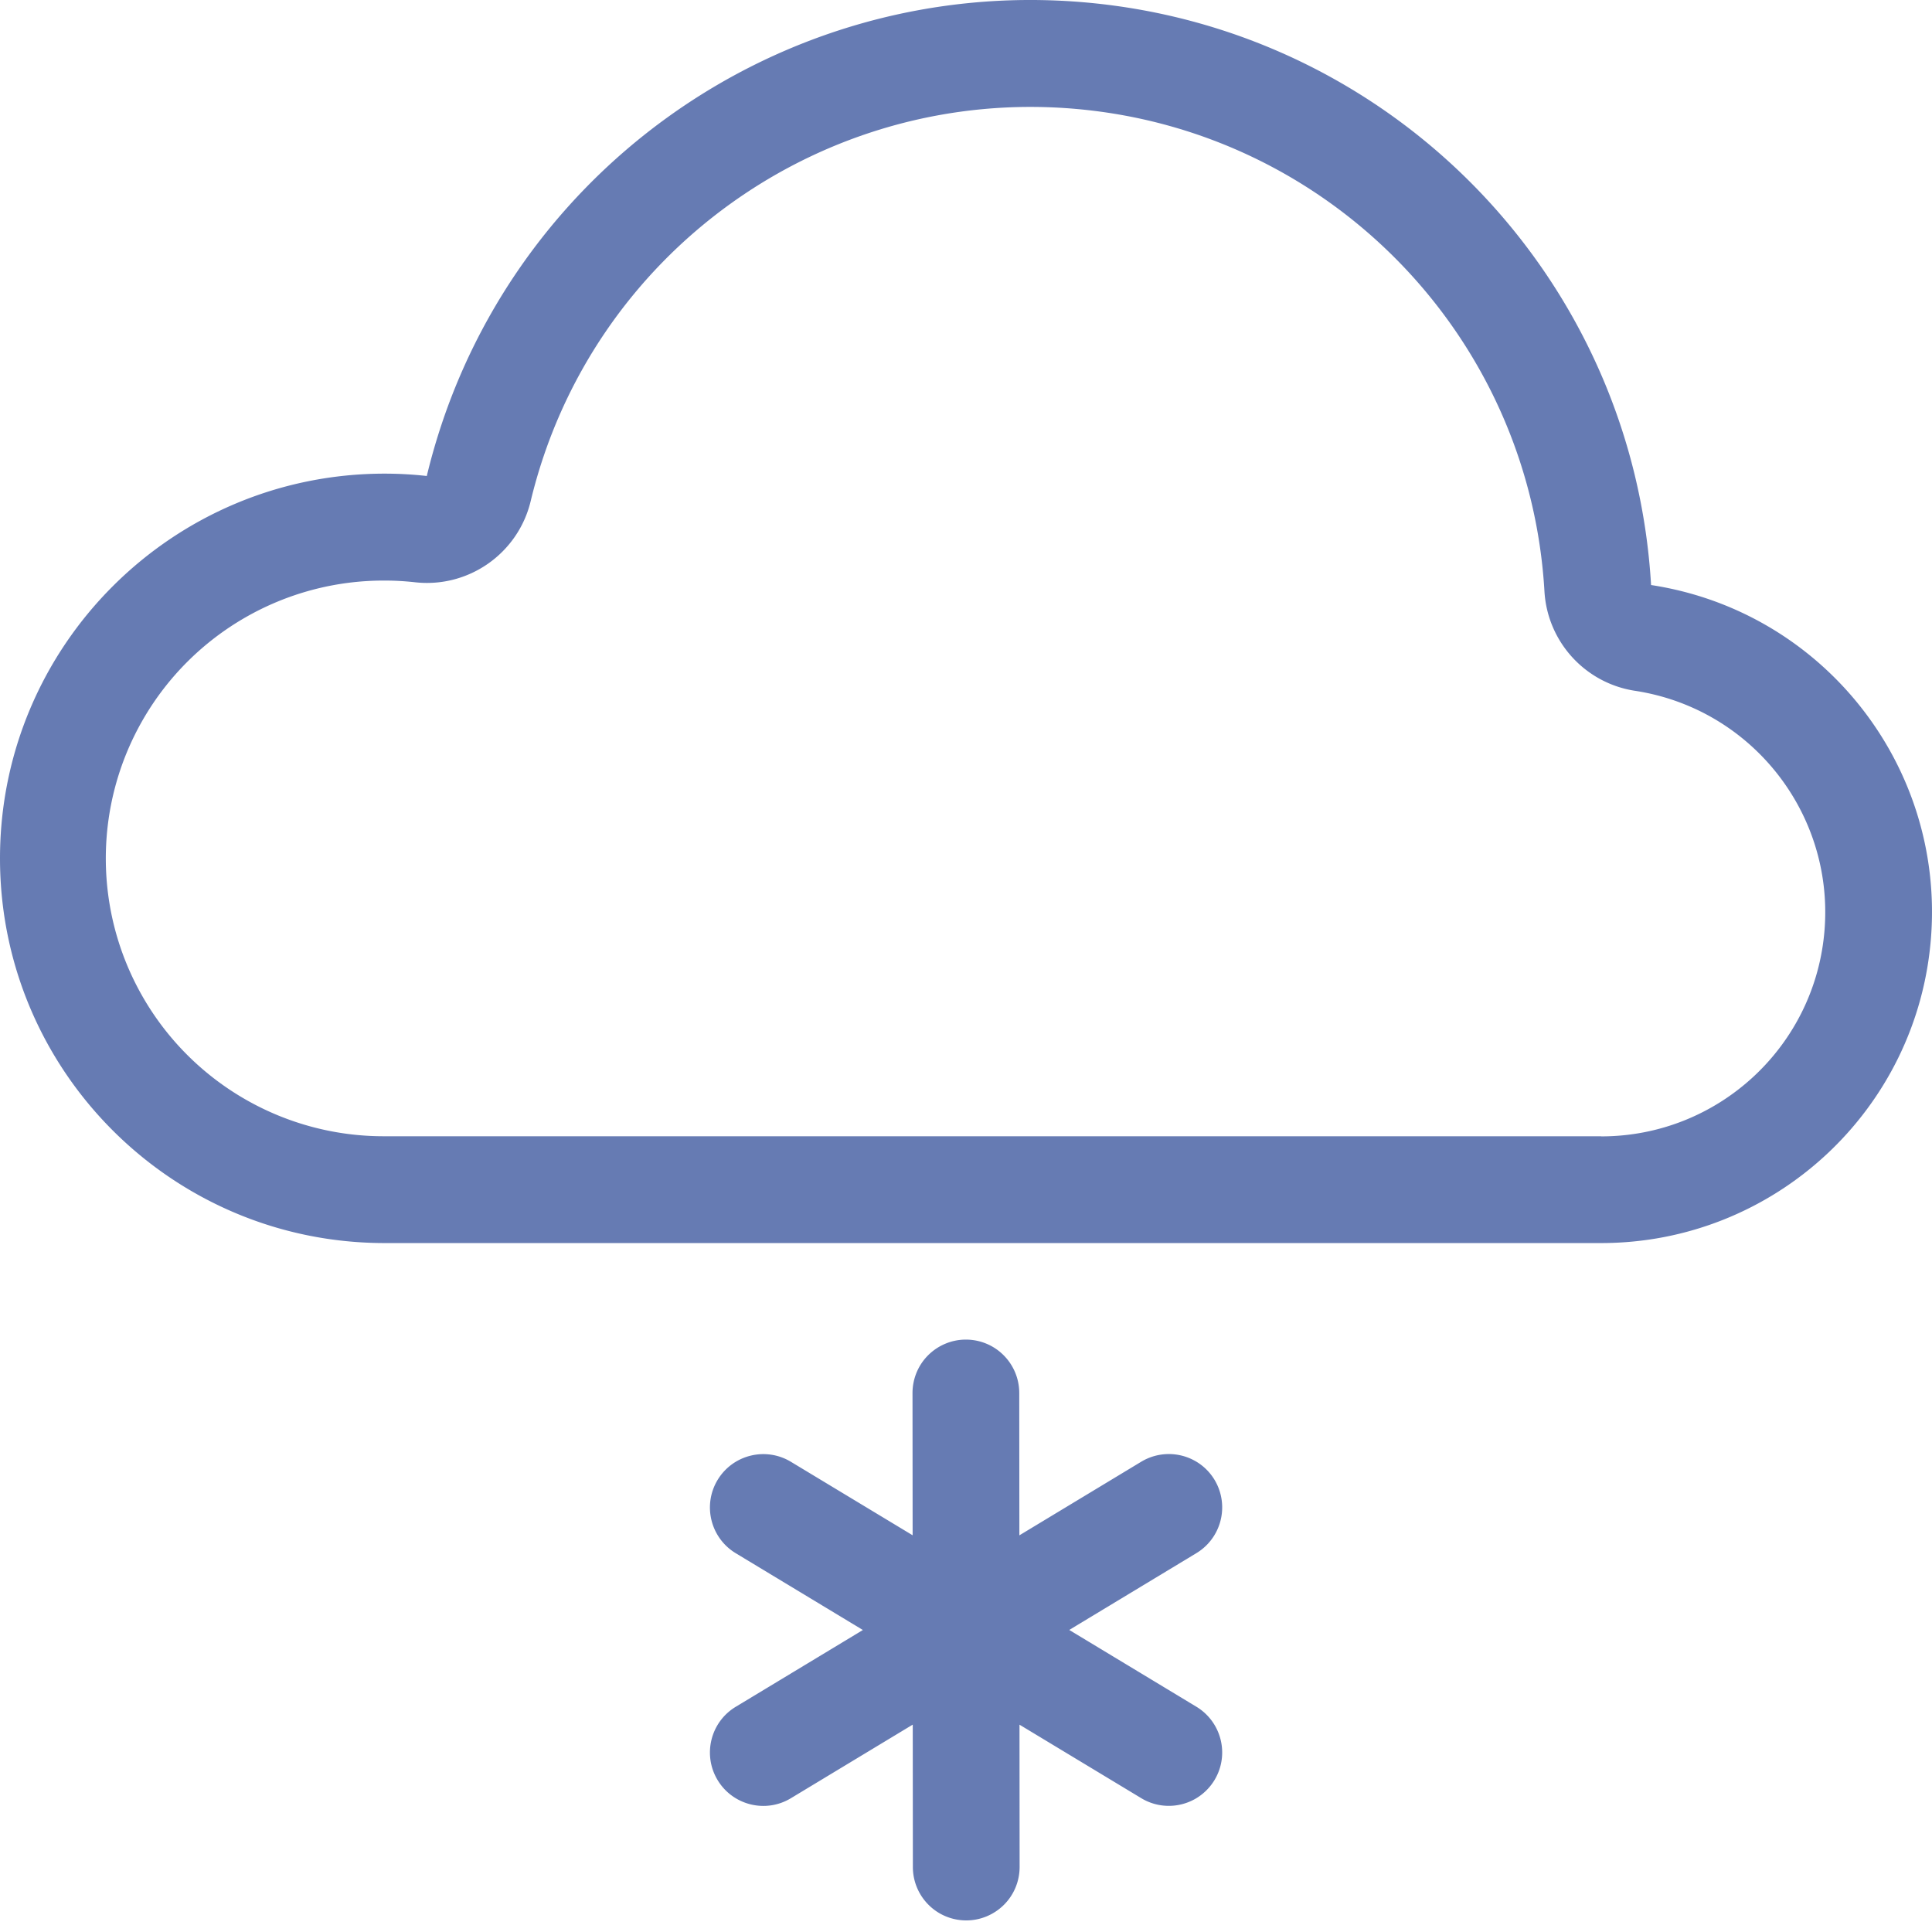 <svg xmlns="http://www.w3.org/2000/svg" viewBox="0 0 32 32">
  <path d="M27.347 9.691C27.05 4.599 23.067.494 17.987.041 12.907-.412 8.262 2.925 7.069 7.884a6.275 6.275 0 0 0-.697-.039C2.853 7.845 0 10.698 0 14.217s2.853 6.372 6.372 6.372h20.147c2.866-0 5.248-2.208 5.465-5.066.217-2.858-1.804-5.4-4.637-5.833v0zm-.828 9.129H6.372c-1.648.006-3.174-.87-4-2.296-.826-1.426-.826-3.186 0-4.612.826-1.426 2.351-2.302 4-2.296a4.518 4.518 0 0 1 .501.028c.887.1 1.709-.477 1.917-1.345.988-4.106 4.834-6.869 9.041-6.494 4.206.375 7.504 3.774 7.75 7.99.049.834.674 1.521 1.501 1.647 1.918.294 3.286 2.015 3.139 3.95-.147 1.935-1.76 3.43-3.7 3.43l0-0zm-6.703 6.905l-2.106 1.272 2.106 1.272c.27.163.433.459.427.775-.006.316-.181.604-.457.757-.277.152-.614.146-.884-.018l-2.016-1.217.002 2.356c0.0.235-.092.46-.258.626-.166.166-.391.26-.625.26h-.001c-.235 0-.46-.093-.625-.259-.166-.166-.259-.391-.259-.625l-.002-2.359-2.018 1.219c-.418.253-.962.118-1.214-.3s-.118-.962.3-1.214l2.106-1.272-2.106-1.272c-.418-.253-.552-.796-.3-1.214.253-.418.796-.552 1.214-.3l2.016 1.217-.002-2.355c-0-.235.092-.46.258-.626.166-.166.391-.26.625-.26h.001c.235-0.0.46.093.625.259.166.166.259.391.259.625l.002 2.358 2.018-1.219c.27-.163.607-.17.884-.018.277.152.451.441.457.757.006.316-.156.611-.427.775v0z" fill="#667bb3" fill-rule="nonzero"/>
</svg>
